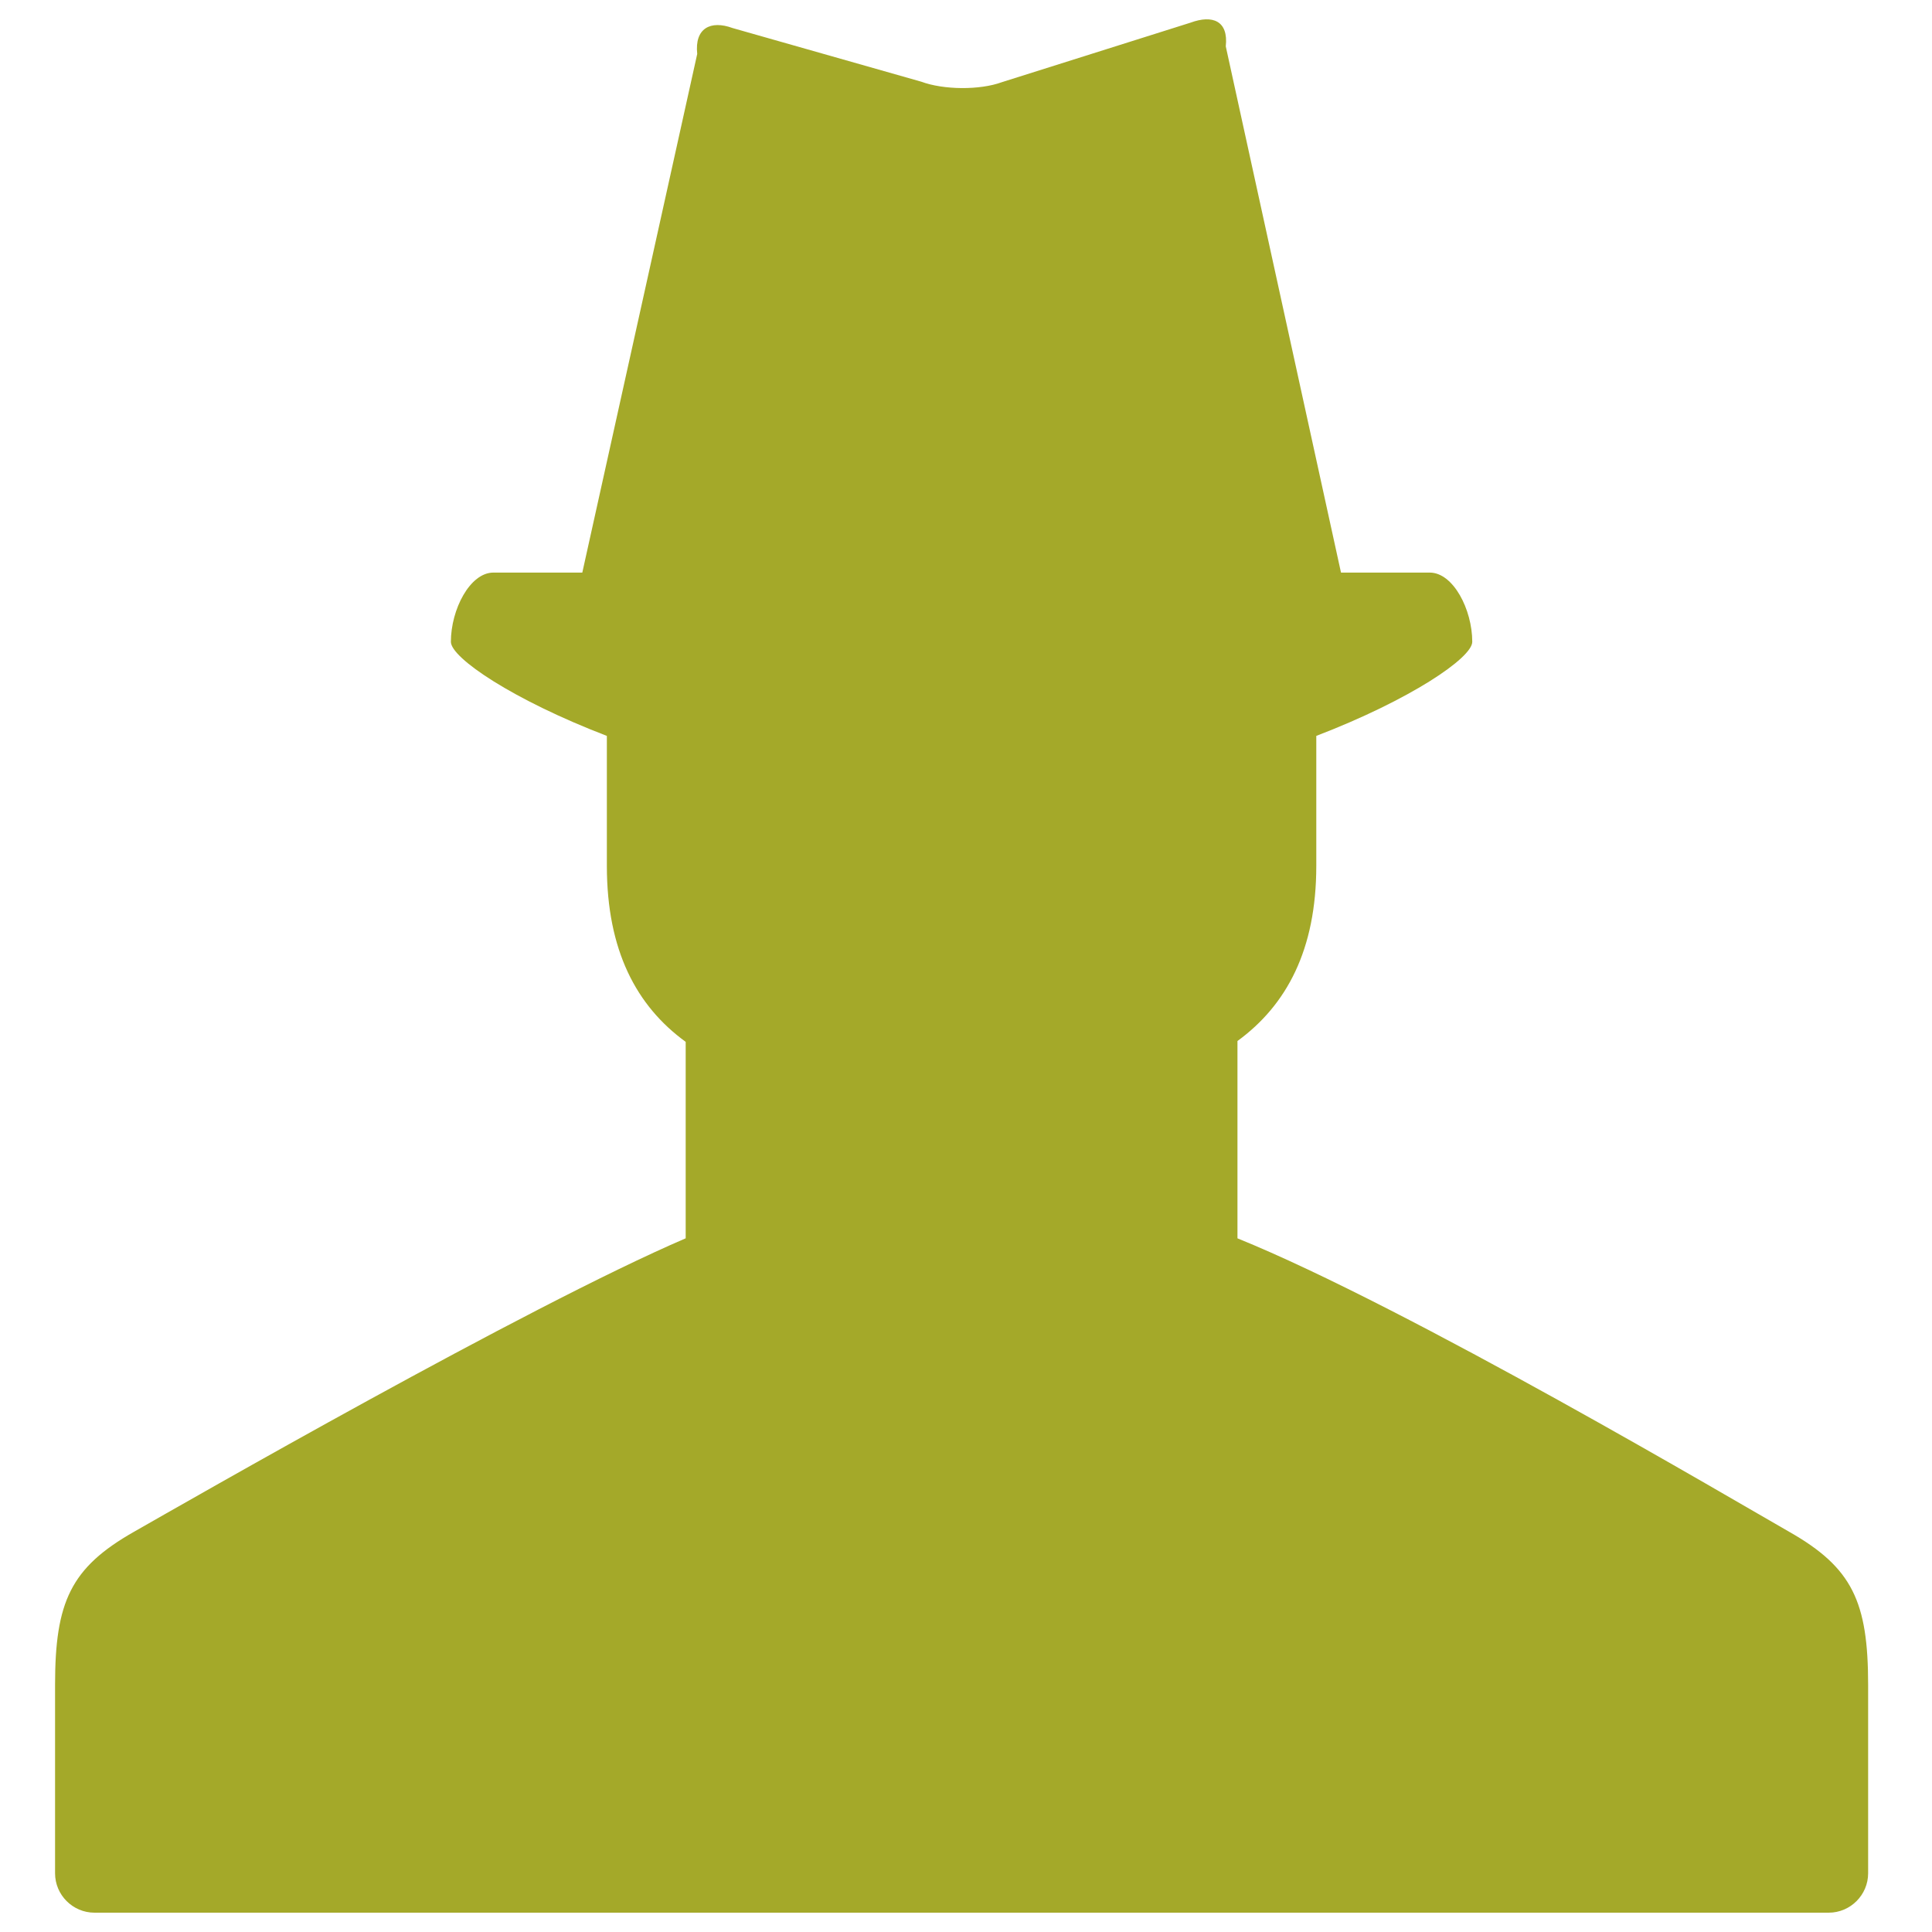 <?xml version="1.0" encoding="utf-8"?>
<!-- Generator: Adobe Illustrator 16.0.0, SVG Export Plug-In . SVG Version: 6.00 Build 0)  -->
<!DOCTYPE svg PUBLIC "-//W3C//DTD SVG 1.1//EN" "http://www.w3.org/Graphics/SVG/1.1/DTD/svg11.dtd">
<svg version="1.1" id="Layer_1" xmlns="http://www.w3.org/2000/svg" xmlns:xlink="http://www.w3.org/1999/xlink" x="0px" y="0px"
	 width="100px" height="100px" viewBox="0 0 100 100" enable-background="new 0 0 100 100" xml:space="preserve">
<path fill="#a4a929" d="M92.613,79.288c-2.626-1.494-19.76-11.631-28.562-15.192V53.883c2.547-1.86,4.08-4.726,4.08-9.067V38.09
	c4.855-1.862,8.073-4.038,8.073-4.87c0-1.674-0.988-3.583-2.199-3.583h-4.595L63.446,2.4c0.144-1.32-0.678-1.649-1.825-1.227
	l-9.762,3.08c-1.147,0.422-3.028,0.401-4.175-0.025L37.92,1.452c-1.146-0.421-1.974,0.012-1.832,1.339L30.14,29.637h-4.602
	c-1.212,0-2.2,1.909-2.2,3.583c0,0.832,3.218,3.008,8.073,4.87v6.725c0,4.386,1.534,7.259,4.08,9.111v10.169
	C27.2,67.657,9.556,77.794,6.93,79.288c-3.268,1.857-4.08,3.622-4.08,7.918v9.754c0,1.123,0.918,2.04,2.04,2.04h89.764
	c1.121,0,2.04-0.917,2.04-2.04v-9.754C96.693,82.91,95.881,81.146,92.613,79.288"/>
</svg>
